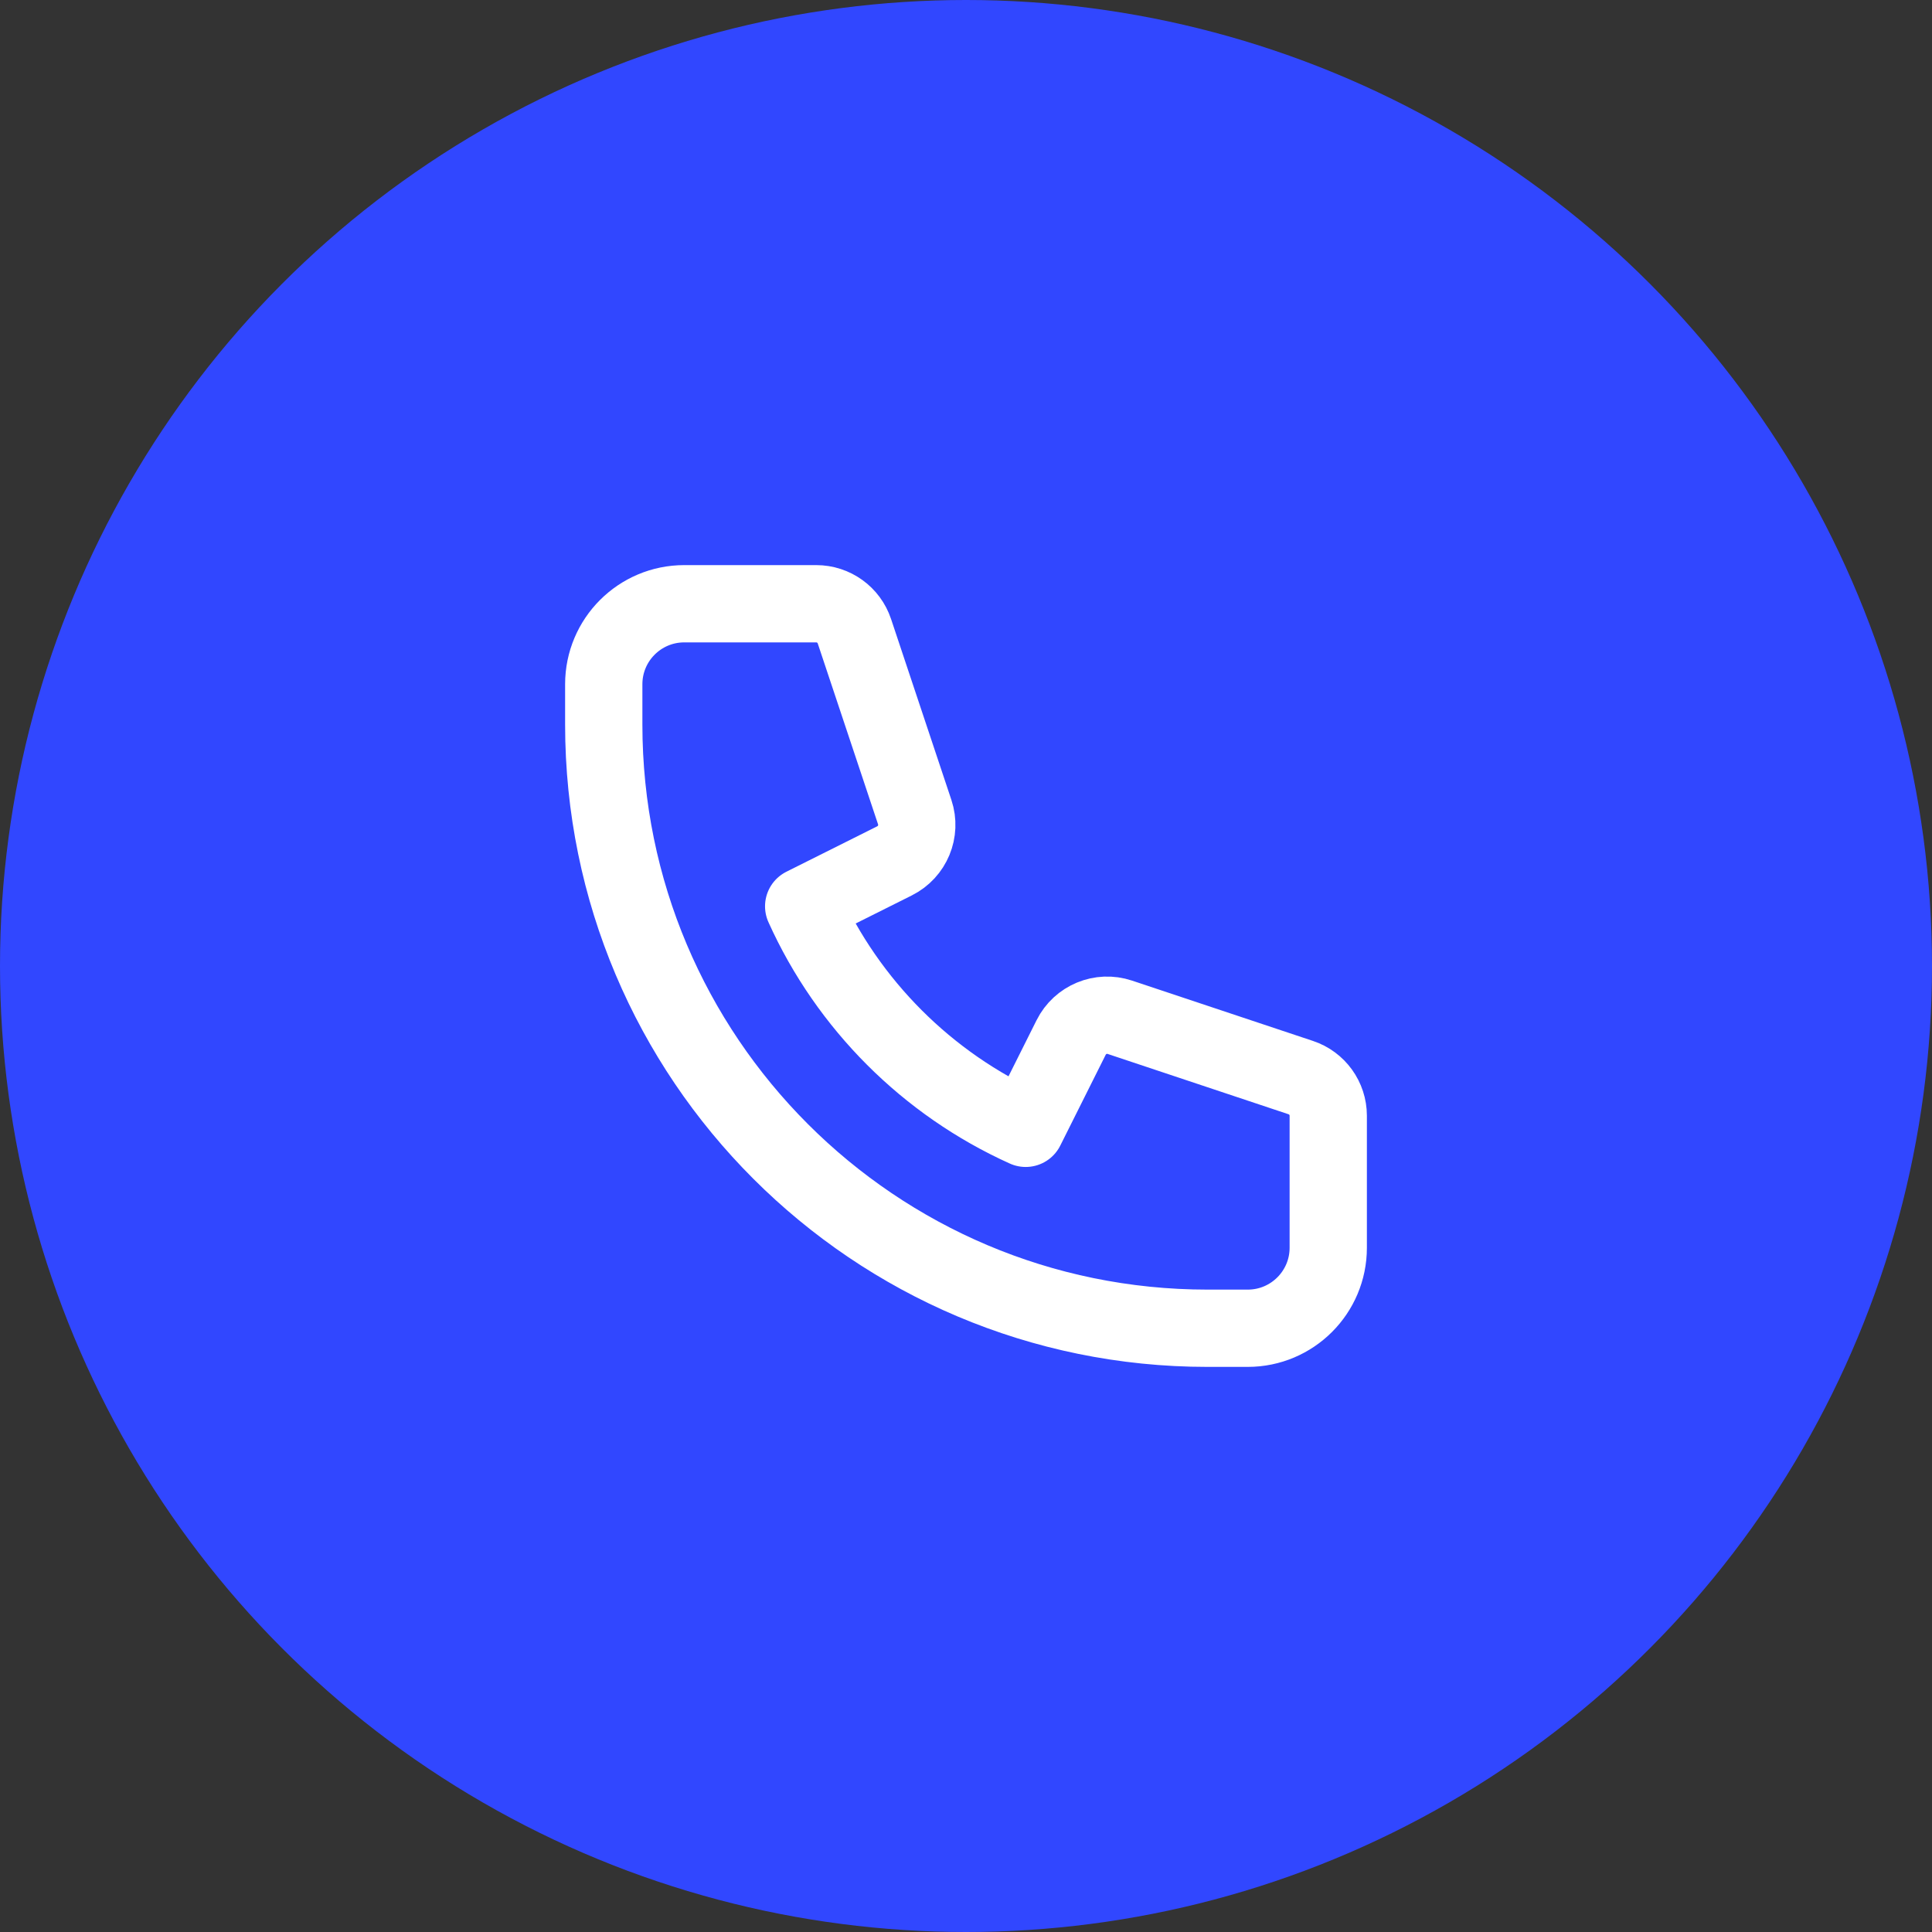 <svg width="50" height="50" viewBox="0 0 50 50" fill="none" xmlns="http://www.w3.org/2000/svg">
<rect x="0" y="0" width="50" height="50" fill="#333333" stroke="none"/>
<circle cx="25" cy="25" r="25" fill="#3147FF"/>
<path d="M15.625 17.708C15.625 16.558 16.558 15.625 17.708 15.625H21.124C21.573 15.625 21.971 15.912 22.112 16.337L23.673 21.018C23.837 21.51 23.614 22.047 23.15 22.279L20.799 23.455C21.947 26.001 23.999 28.053 26.545 29.201L27.721 26.85C27.953 26.386 28.49 26.163 28.982 26.327L33.663 27.888C34.088 28.029 34.375 28.427 34.375 28.876V32.292C34.375 33.442 33.442 34.375 32.292 34.375H31.25C22.621 34.375 15.625 27.379 15.625 18.75V17.708Z" stroke="white" stroke-width="2" stroke-linecap="round" stroke-linejoin="round"/>
</svg>

